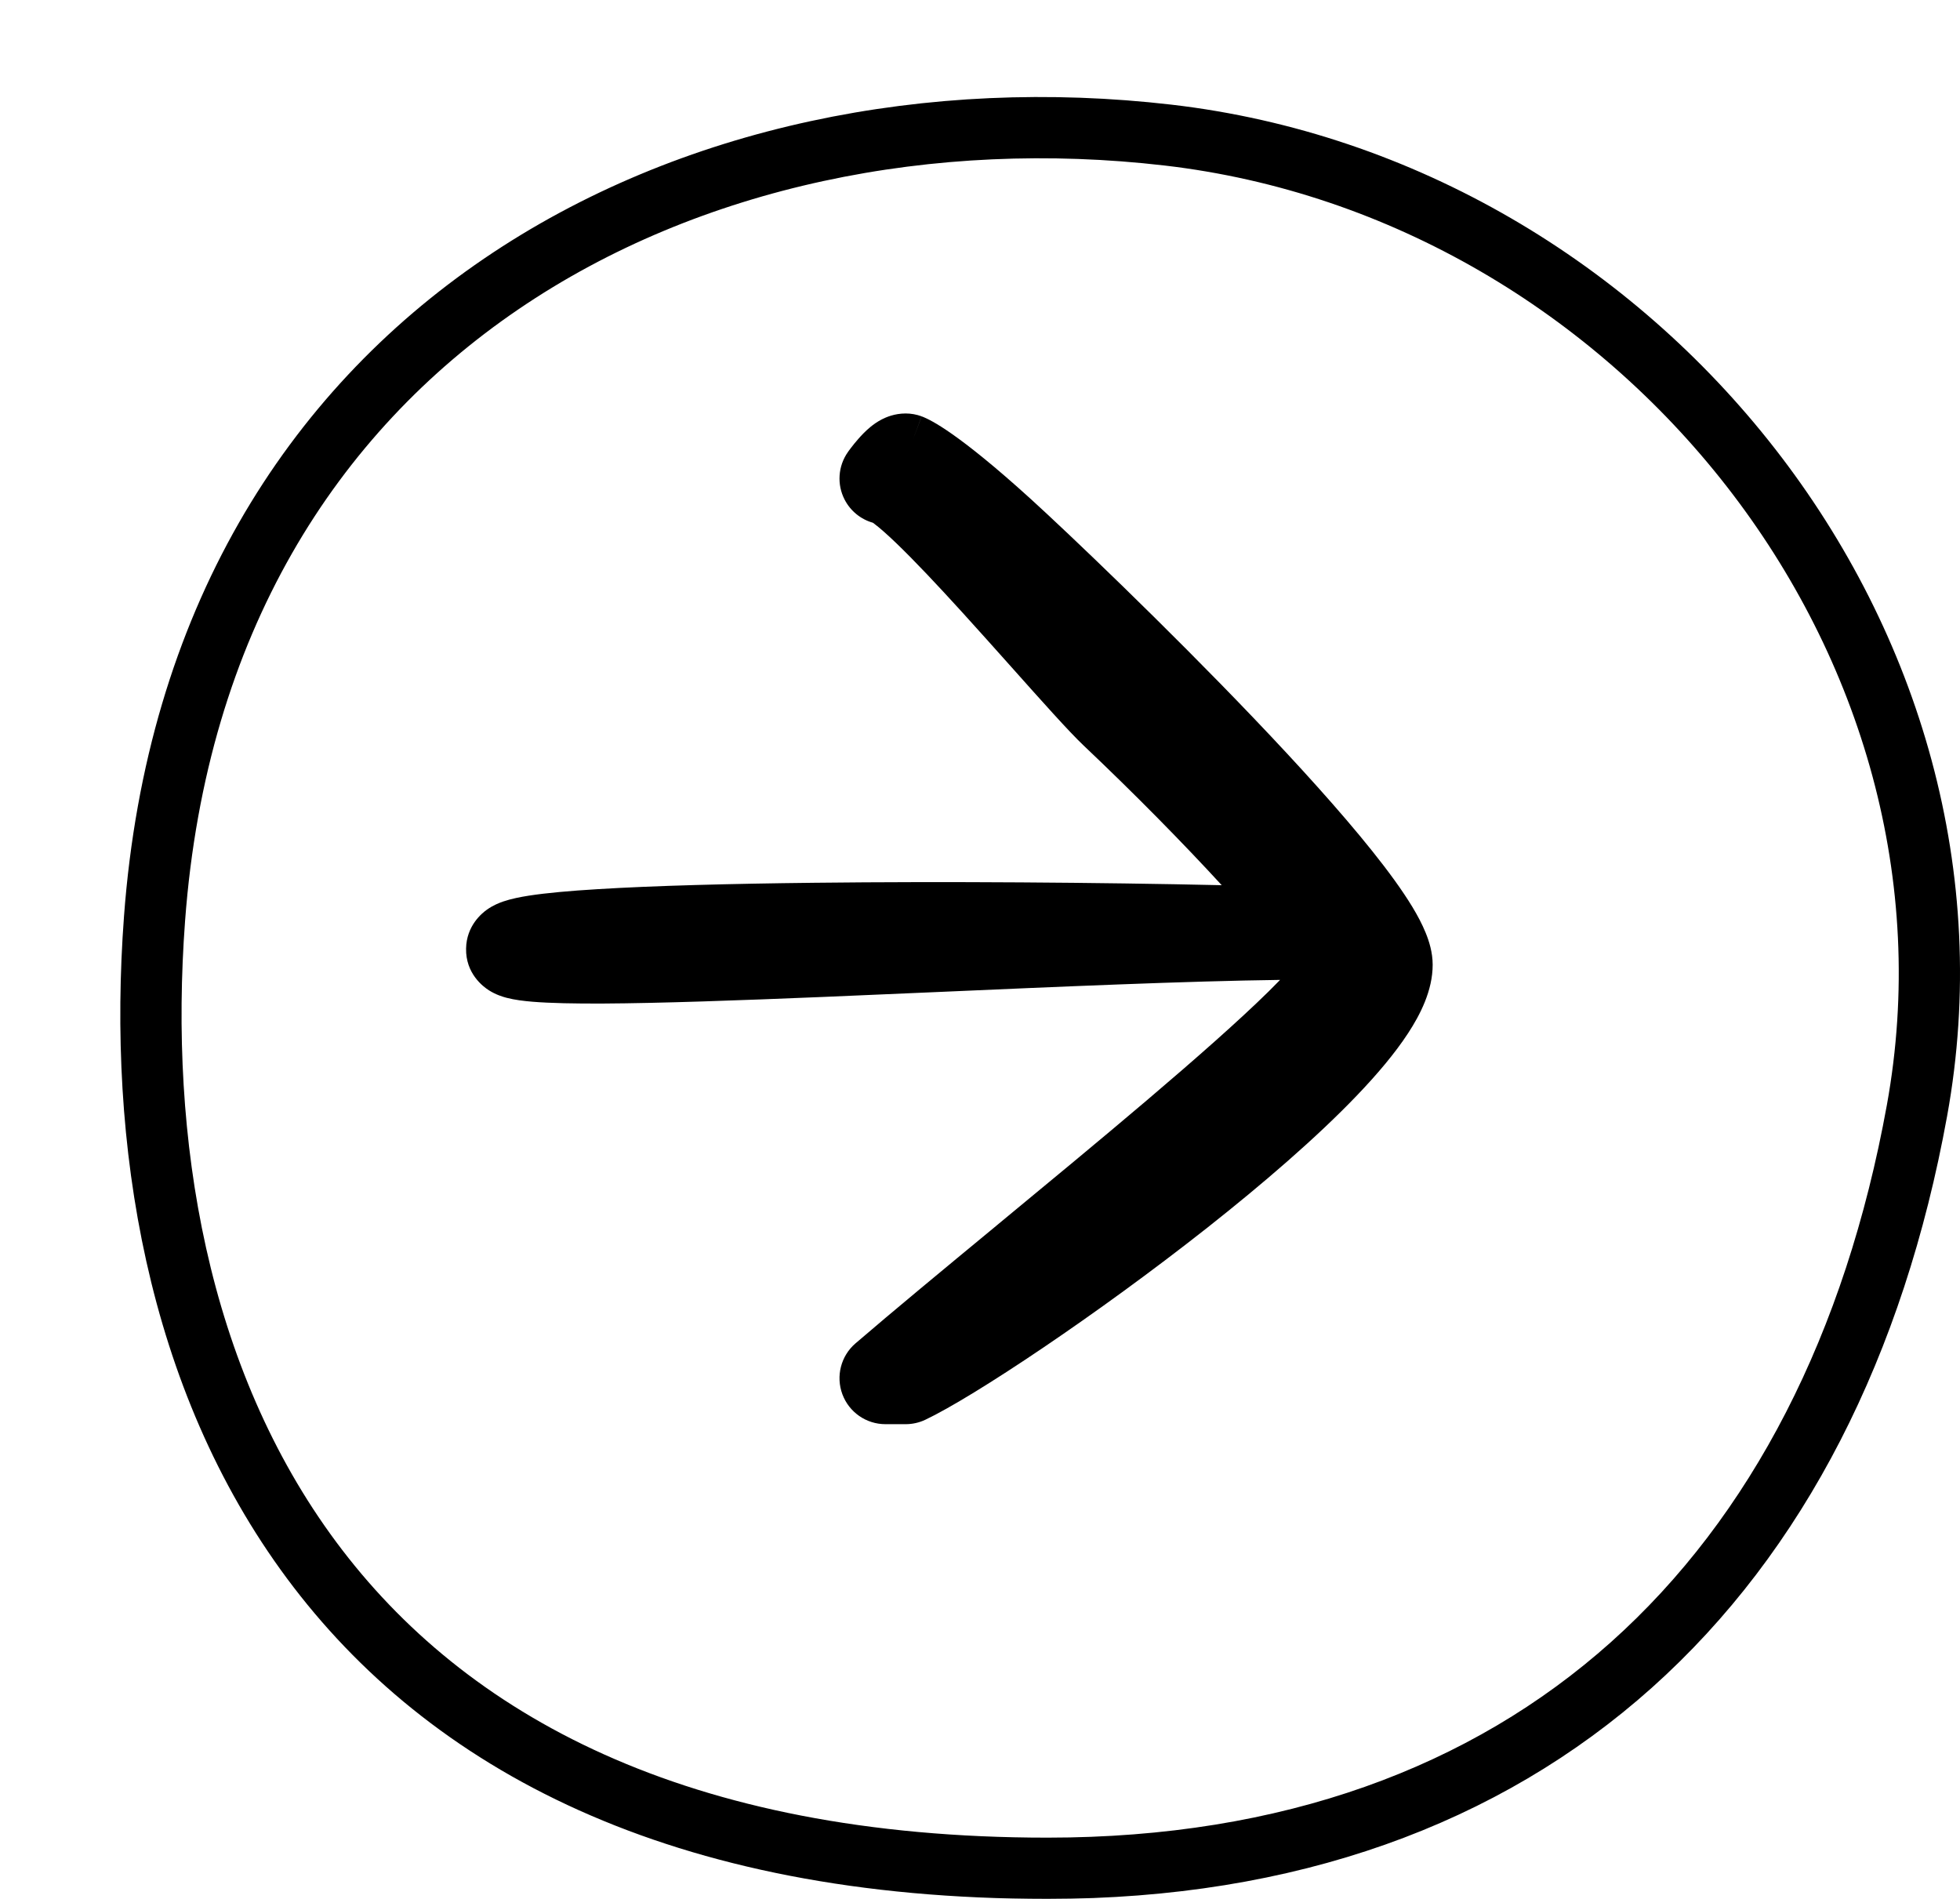 <svg width="64" height="62" viewBox="0 0 64 62" fill="none" xmlns="http://www.w3.org/2000/svg">
<g filter="url(#filter0_d_124_6431)">
<path d="M3.046 27.994C1.964 42.511 8.083 59 32.204 59C47.962 59 57.822 49.545 60.596 34.258C63.369 18.971 51.517 4.194 36.134 2.41C20.75 0.627 4.489 8.638 3.046 27.994Z" fill="white"/>
<path d="M3.046 27.994C1.964 42.511 8.083 59 32.204 59C47.962 59 57.822 49.545 60.596 34.258C63.369 18.971 51.517 4.194 36.134 2.41C20.75 0.627 4.489 8.638 3.046 27.994Z" stroke="black" stroke-width="2" stroke-miterlimit="10" stroke-linecap="round" stroke-linejoin="round"/>
</g>
<path fill-rule="evenodd" clip-rule="evenodd" d="M27.933 43.863C27.458 44.272 27.288 44.934 27.506 45.522C27.724 46.11 28.285 46.5 28.912 46.5H29.572C29.794 46.5 30.013 46.451 30.214 46.356C31.79 45.609 35.828 42.92 39.417 40.089C41.227 38.66 42.987 37.146 44.307 35.768C44.965 35.081 45.549 34.392 45.977 33.737C46.374 33.13 46.781 32.341 46.781 31.5C46.781 31.092 46.662 30.724 46.554 30.46C46.439 30.176 46.286 29.889 46.119 29.613C45.785 29.061 45.329 28.439 44.811 27.791C43.771 26.489 42.378 24.956 40.936 23.446C38.048 20.423 34.867 17.392 33.666 16.3C32.458 15.202 31.637 14.557 31.094 14.175C30.822 13.984 30.613 13.854 30.454 13.766C30.375 13.722 30.306 13.687 30.247 13.659C30.217 13.645 30.19 13.633 30.164 13.622C30.152 13.616 30.139 13.611 30.127 13.607L30.11 13.6L30.101 13.596L30.097 13.595L30.095 13.594C30.094 13.594 30.093 13.593 29.81 14.357L29.81 14.357L30.093 13.593C29.926 13.532 29.75 13.5 29.572 13.5C29.209 13.5 28.932 13.622 28.792 13.694C28.637 13.774 28.514 13.866 28.431 13.933C28.265 14.068 28.126 14.217 28.034 14.322C27.934 14.434 27.849 14.542 27.791 14.618C27.762 14.657 27.737 14.69 27.719 14.714L27.697 14.745L27.69 14.755L27.687 14.759L27.686 14.76L27.686 14.761L27.686 14.761C27.686 14.761 27.686 14.761 28.912 15.625L27.686 14.761C27.363 15.22 27.323 15.819 27.581 16.316C27.774 16.688 28.111 16.957 28.503 17.068C28.516 17.077 28.53 17.088 28.547 17.101C28.712 17.224 28.948 17.43 29.254 17.723C29.859 18.303 30.615 19.108 31.408 19.979C31.932 20.555 32.483 21.172 33.01 21.762C34.007 22.88 34.914 23.898 35.381 24.339C37.068 25.937 38.636 27.533 39.893 28.902C35.86 28.812 30.893 28.774 26.587 28.823C23.841 28.853 21.342 28.919 19.519 29.031C18.614 29.086 17.836 29.155 17.265 29.244C16.992 29.287 16.694 29.345 16.435 29.433C16.315 29.474 16.108 29.553 15.902 29.699C15.734 29.819 15.233 30.224 15.219 30.968C15.202 31.784 15.774 32.214 15.968 32.336C16.194 32.479 16.419 32.546 16.54 32.578C16.805 32.648 17.111 32.684 17.389 32.707C17.971 32.755 18.768 32.77 19.693 32.766C21.557 32.756 24.112 32.665 26.89 32.55C28.076 32.501 29.303 32.447 30.539 32.393H30.539C34.597 32.215 38.741 32.034 41.799 31.994C41.685 32.112 41.559 32.239 41.42 32.376C40.458 33.322 39.056 34.558 37.454 35.92C35.938 37.208 34.207 38.638 32.554 40.003L32.554 40.003L32.554 40.004C30.81 41.444 29.154 42.813 27.933 43.863Z" fill="black"/>
<defs>
<filter id="filter0_d_124_6431" x="0" y="-0" width="64.001" height="62" filterUnits="userSpaceOnUse" color-interpolation-filters="sRGB">
<feFlood flood-opacity="0" result="BackgroundImageFix"/>
<feColorMatrix in="SourceAlpha" type="matrix" values="0 0 0 0 0 0 0 0 0 0 0 0 0 0 0 0 0 0 127 0" result="hardAlpha"/>
<feOffset dx="2" dy="2"/>
<feColorMatrix type="matrix" values="0 0 0 0 0.694 0 0 0 0 0.722 0 0 0 0 0.741 0 0 0 1 0"/>
<feBlend mode="multiply" in2="BackgroundImageFix" result="effect1_dropShadow_124_6431"/>
<feBlend mode="normal" in="SourceGraphic" in2="effect1_dropShadow_124_6431" result="shape"/>
</filter>
</defs>
</svg>
